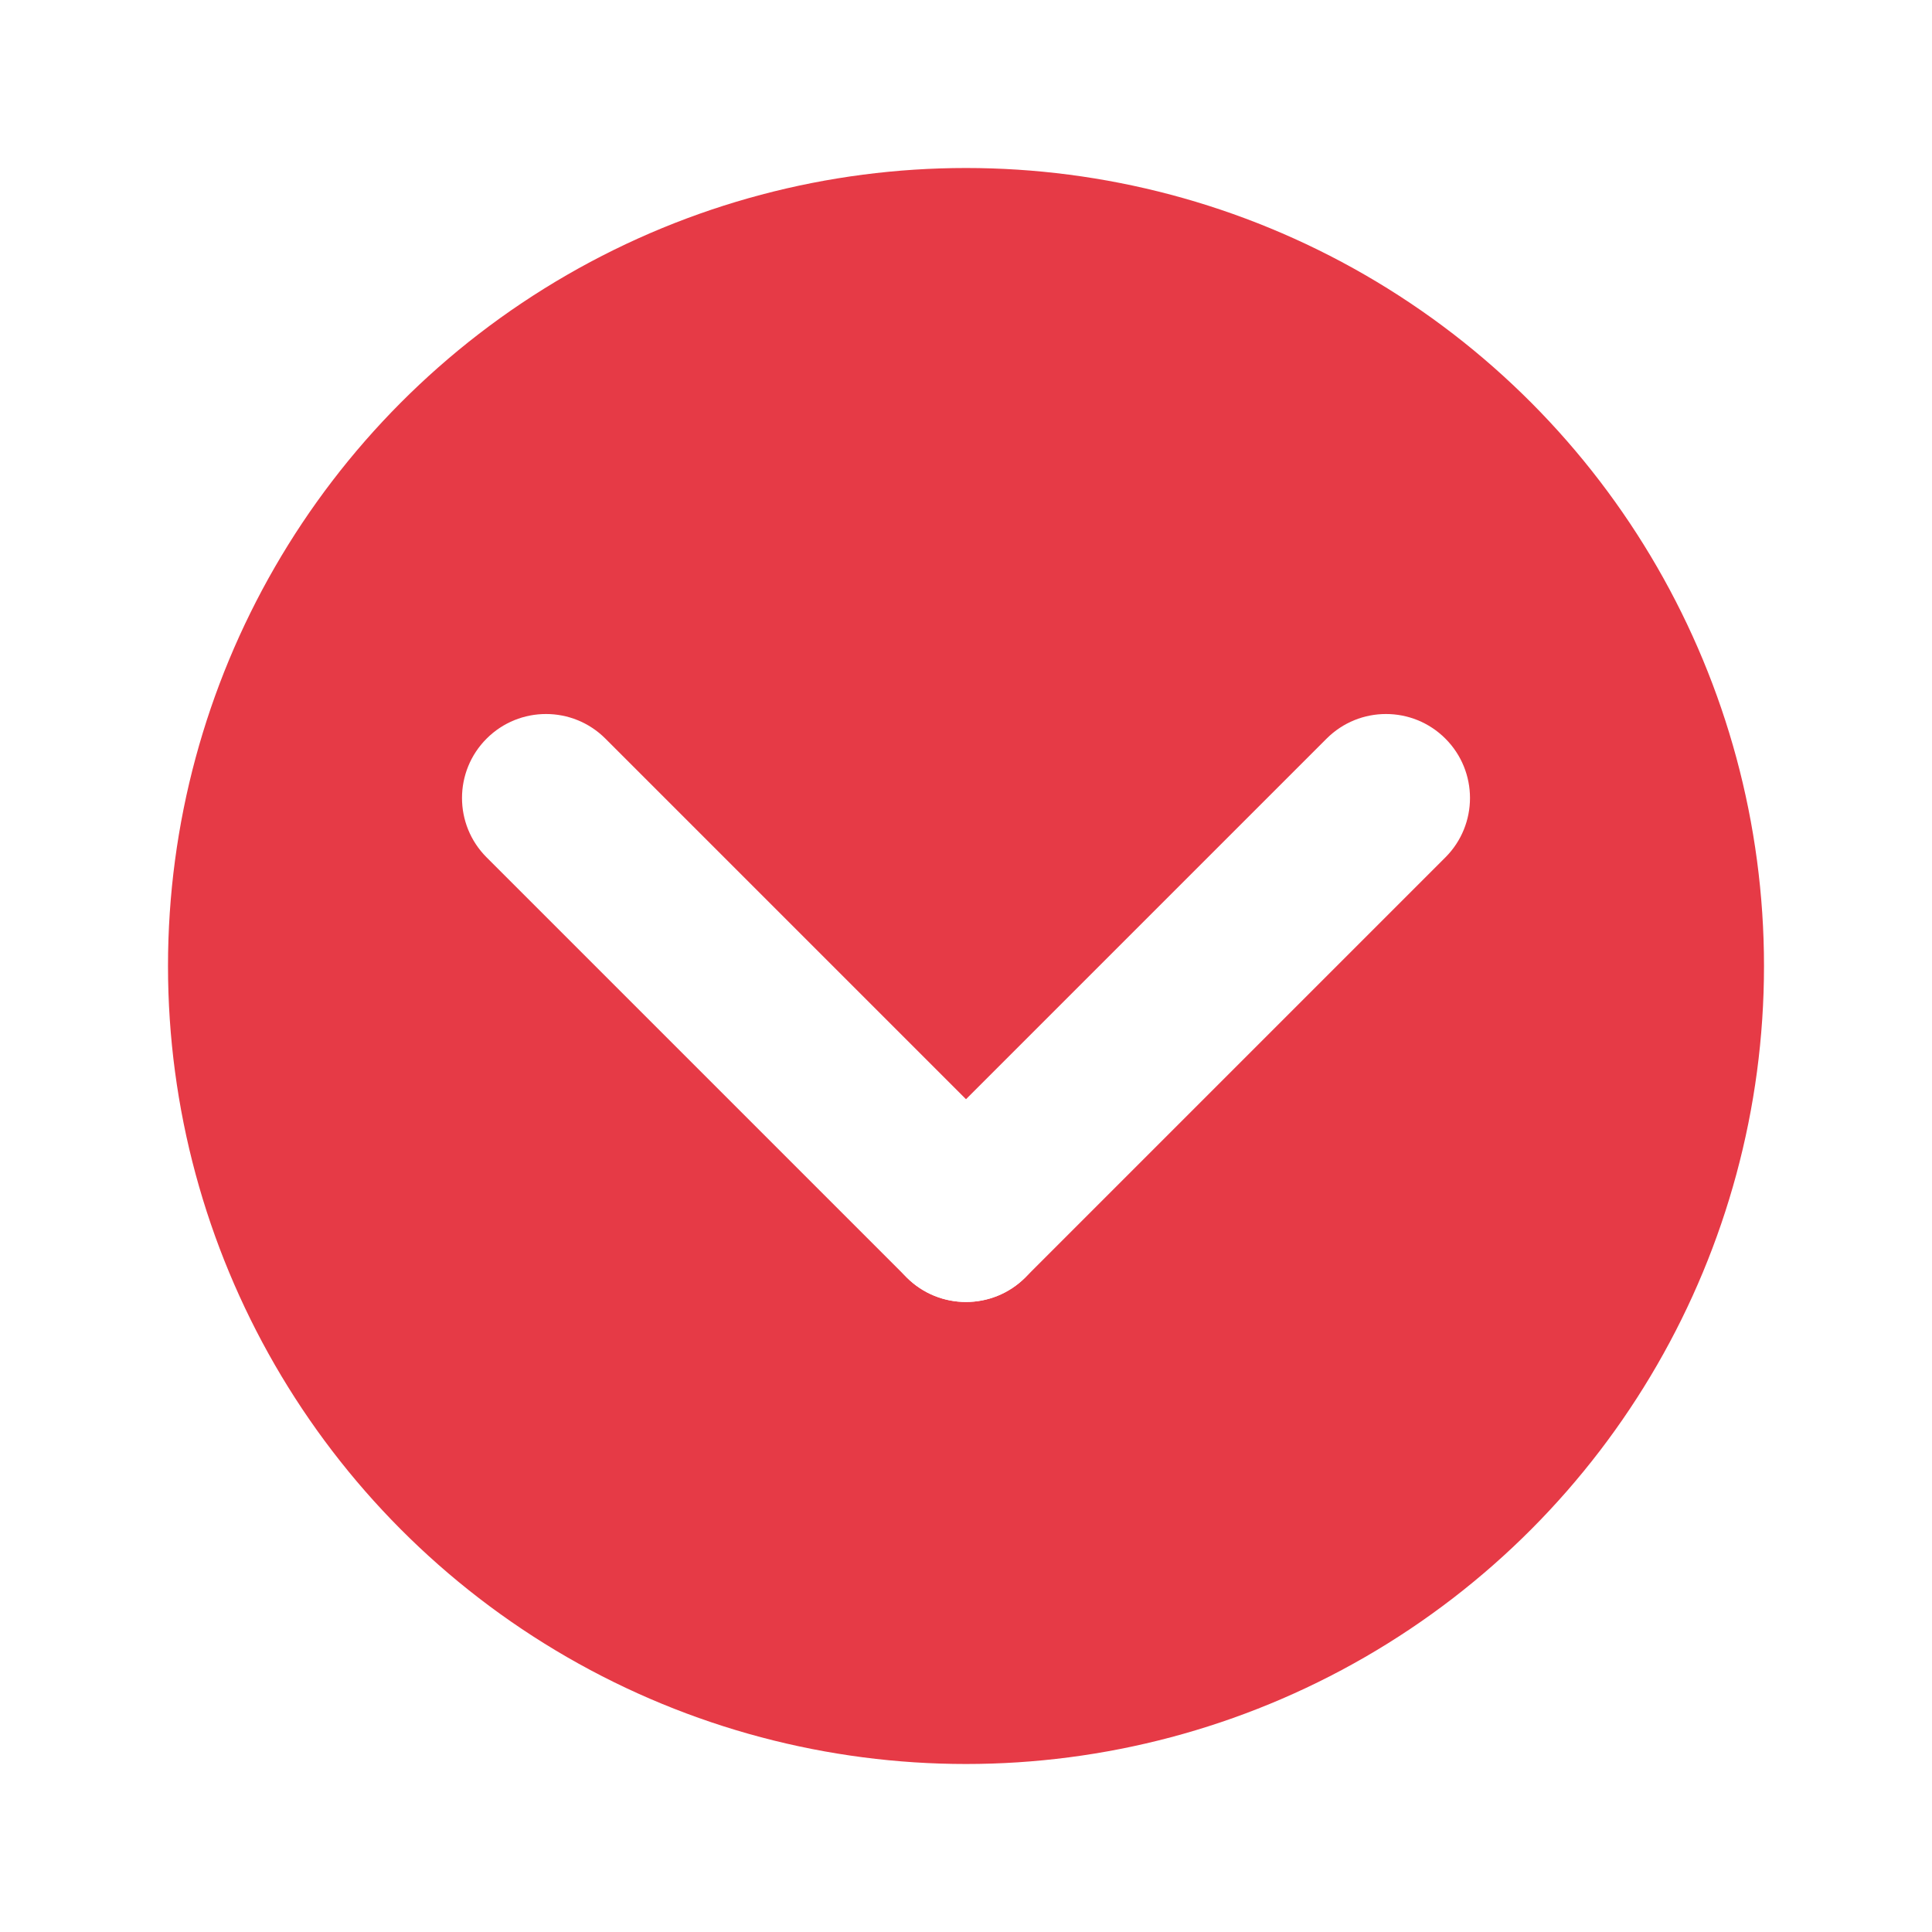 <svg width="46" height="46" viewBox="0 0 46 46" fill="none" xmlns="http://www.w3.org/2000/svg">
<g filter="url(#filter0_d_607_742)">
<circle cx="23" cy="19" r="19" fill="#E63A46"/>
</g>
<g filter="url(#filter1_d_607_742)">
<path fill-rule="evenodd" clip-rule="evenodd" d="M24.414 26.414C25.195 25.633 25.195 24.367 24.414 23.586L14.414 13.586C13.633 12.805 12.367 12.805 11.586 13.586C10.805 14.367 10.805 15.633 11.586 16.414L21.586 26.414C22.367 27.195 23.633 27.195 24.414 26.414Z" fill="white"/>
</g>
<g filter="url(#filter2_d_607_742)">
<path fill-rule="evenodd" clip-rule="evenodd" d="M21.586 26.414C22.367 27.195 23.633 27.195 24.414 26.414L34.414 16.414C35.195 15.633 35.195 14.367 34.414 13.586C33.633 12.805 32.367 12.805 31.586 13.586L21.586 23.586C20.805 24.367 20.805 25.633 21.586 26.414Z" fill="white"/>
</g>
<defs>
<filter id="filter0_d_607_742" x="0" y="0" width="46" height="46" filterUnits="userSpaceOnUse" color-interpolation-filters="sRGB">
<feFlood flood-opacity="0" result="BackgroundImageFix"/>
<feColorMatrix in="SourceAlpha" type="matrix" values="0 0 0 0 0 0 0 0 0 0 0 0 0 0 0 0 0 0 127 0" result="hardAlpha"/>
<feOffset dy="4"/>
<feGaussianBlur stdDeviation="2"/>
<feComposite in2="hardAlpha" operator="out"/>
<feColorMatrix type="matrix" values="0 0 0 0 0 0 0 0 0 0 0 0 0 0 0 0 0 0 0.25 0"/>
<feBlend mode="normal" in2="BackgroundImageFix" result="effect1_dropShadow_607_742"/>
<feBlend mode="normal" in="SourceGraphic" in2="effect1_dropShadow_607_742" result="shape"/>
</filter>
<filter id="filter1_d_607_742" x="7" y="13" width="22" height="22" filterUnits="userSpaceOnUse" color-interpolation-filters="sRGB">
<feFlood flood-opacity="0" result="BackgroundImageFix"/>
<feColorMatrix in="SourceAlpha" type="matrix" values="0 0 0 0 0 0 0 0 0 0 0 0 0 0 0 0 0 0 127 0" result="hardAlpha"/>
<feOffset dy="4"/>
<feGaussianBlur stdDeviation="2"/>
<feComposite in2="hardAlpha" operator="out"/>
<feColorMatrix type="matrix" values="0 0 0 0 0 0 0 0 0 0 0 0 0 0 0 0 0 0 0.25 0"/>
<feBlend mode="normal" in2="BackgroundImageFix" result="effect1_dropShadow_607_742"/>
<feBlend mode="normal" in="SourceGraphic" in2="effect1_dropShadow_607_742" result="shape"/>
</filter>
<filter id="filter2_d_607_742" x="17" y="13" width="22" height="22" filterUnits="userSpaceOnUse" color-interpolation-filters="sRGB">
<feFlood flood-opacity="0" result="BackgroundImageFix"/>
<feColorMatrix in="SourceAlpha" type="matrix" values="0 0 0 0 0 0 0 0 0 0 0 0 0 0 0 0 0 0 127 0" result="hardAlpha"/>
<feOffset dy="4"/>
<feGaussianBlur stdDeviation="2"/>
<feComposite in2="hardAlpha" operator="out"/>
<feColorMatrix type="matrix" values="0 0 0 0 0 0 0 0 0 0 0 0 0 0 0 0 0 0 0.25 0"/>
<feBlend mode="normal" in2="BackgroundImageFix" result="effect1_dropShadow_607_742"/>
<feBlend mode="normal" in="SourceGraphic" in2="effect1_dropShadow_607_742" result="shape"/>
</filter>
</defs>
</svg>
